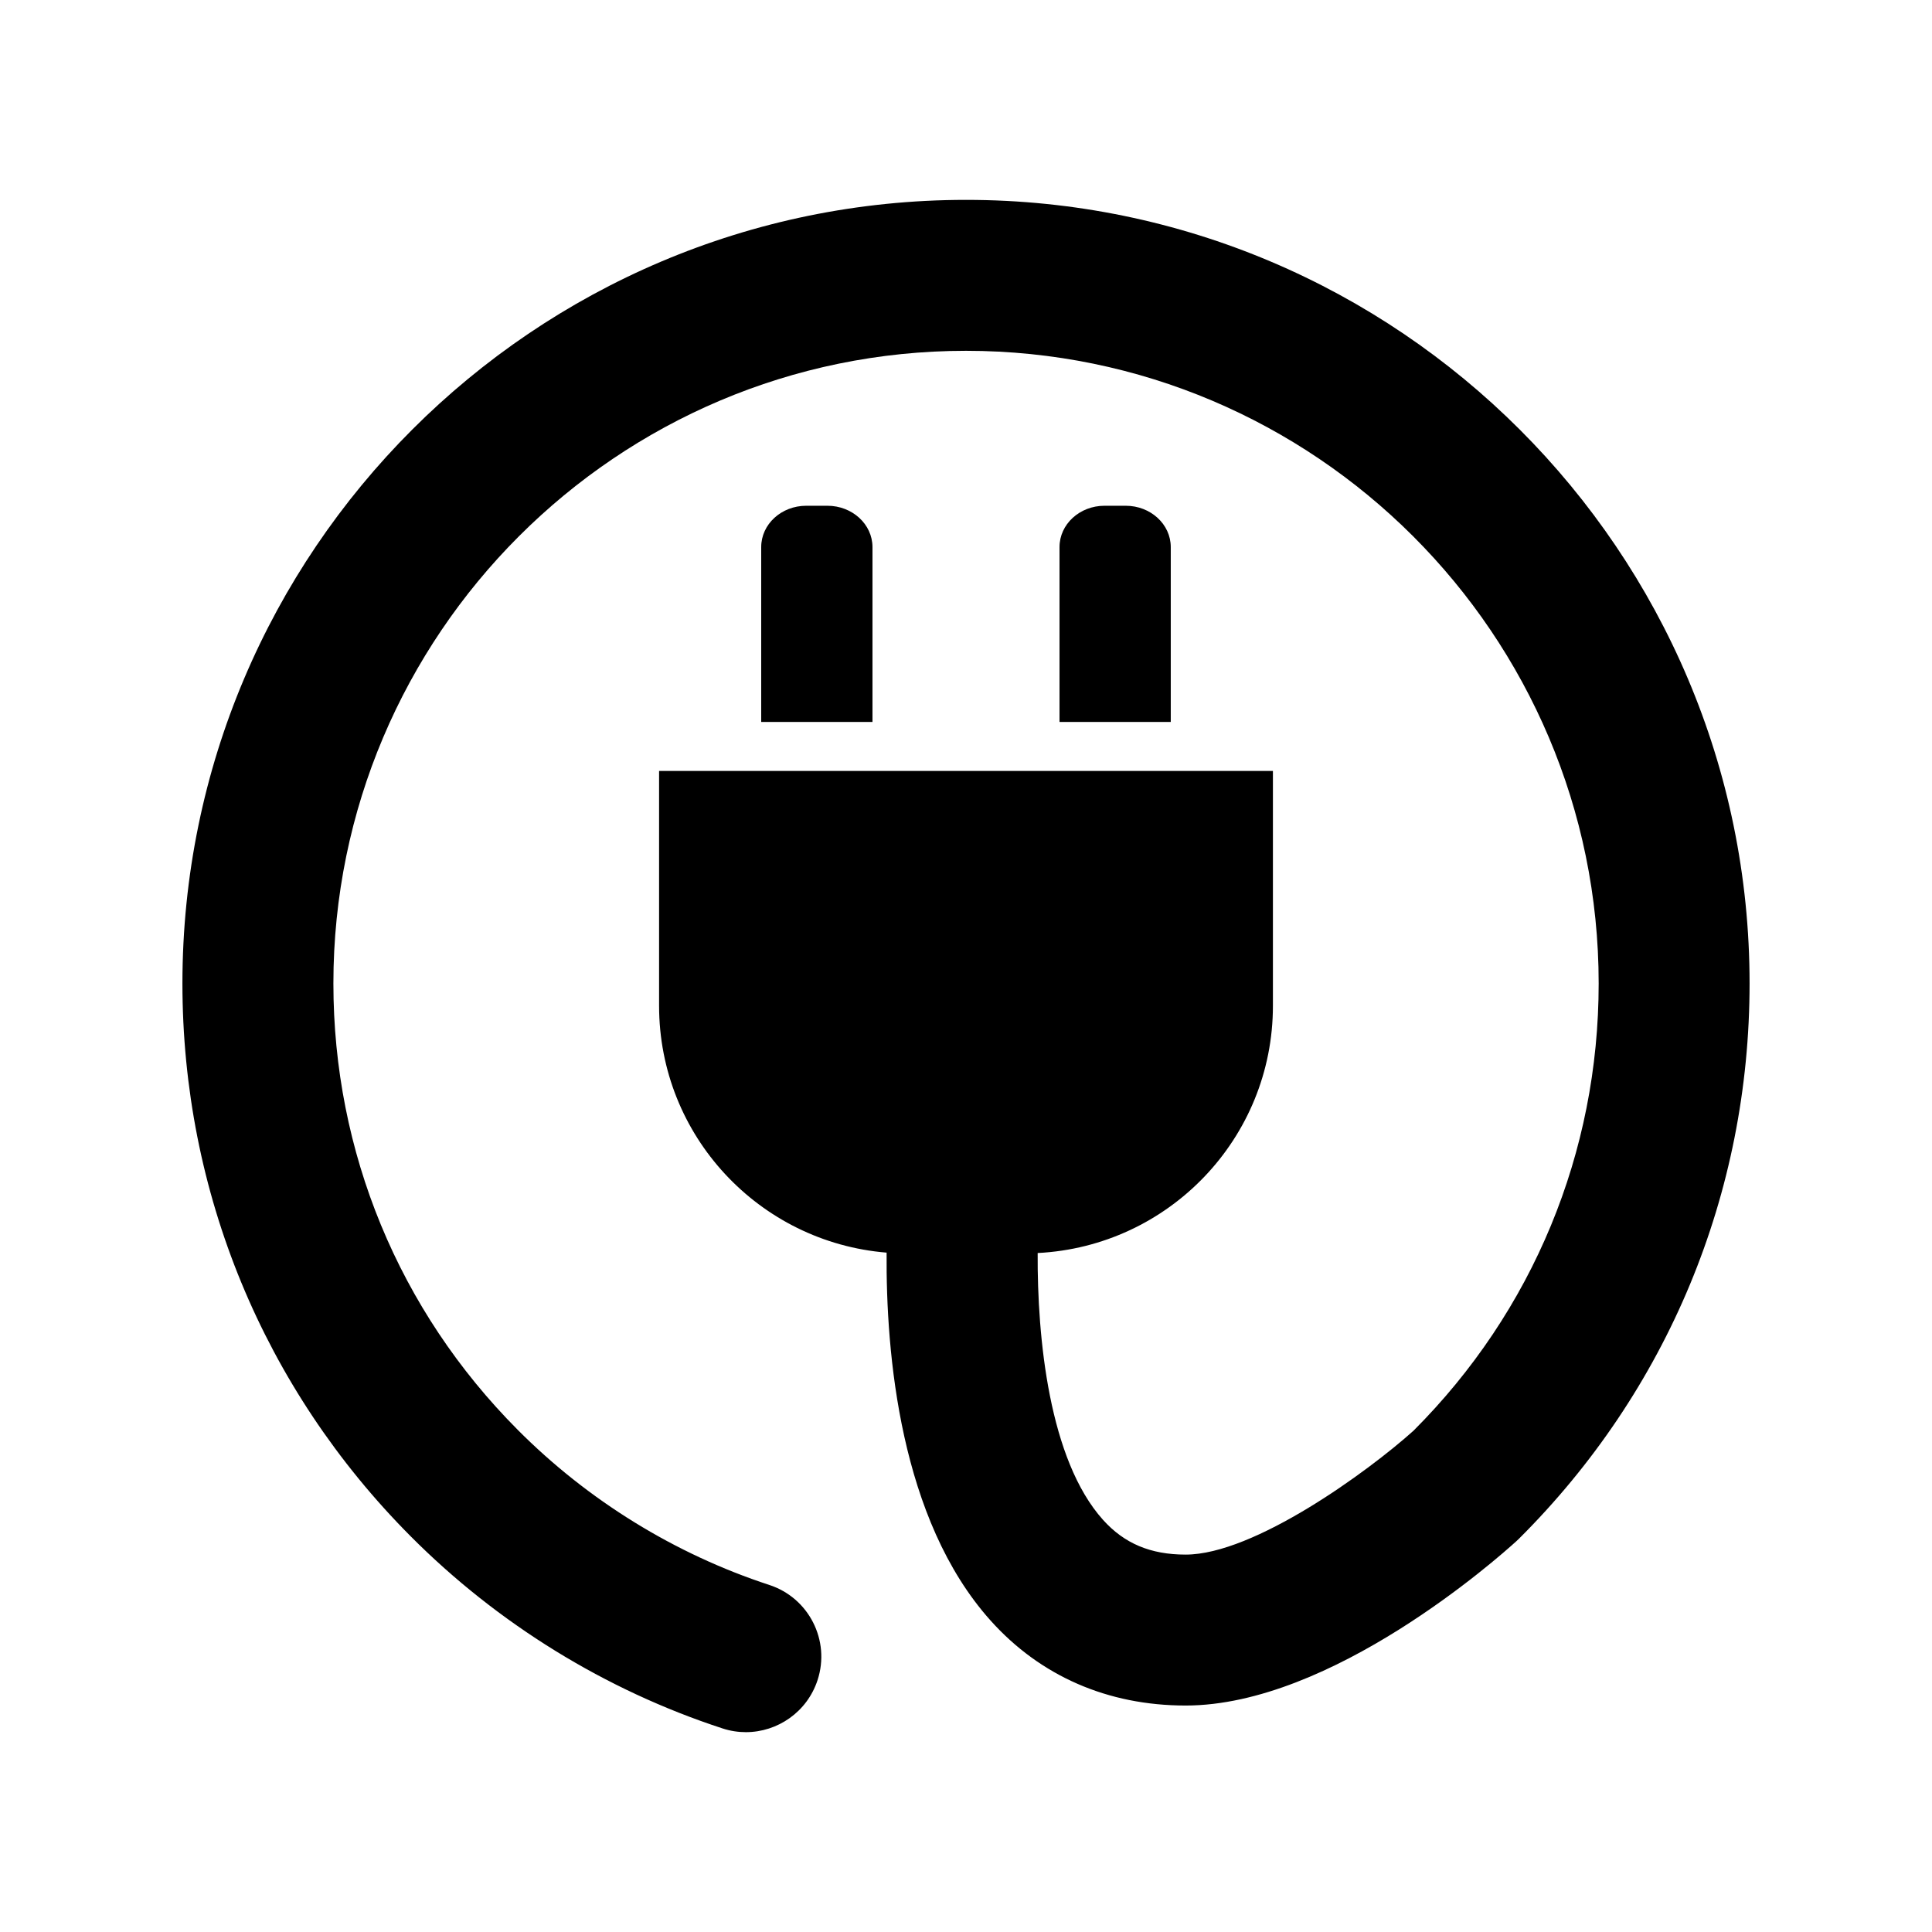 <?xml version="1.0" encoding="utf-8"?>
<!-- Generator: Adobe Illustrator 17.0.0, SVG Export Plug-In . SVG Version: 6.00 Build 0)  -->
<!DOCTYPE svg PUBLIC "-//W3C//DTD SVG 1.1//EN" "http://www.w3.org/Graphics/SVG/1.1/DTD/svg11.dtd">
<svg version="1.1" id="Layer_1" xmlns="http://www.w3.org/2000/svg" xmlns:xlink="http://www.w3.org/1999/xlink" x="0px" y="0px"
	 width="64px" height="64px" viewBox="0 0 64 64" enable-background="new 0 0 64 64" xml:space="preserve">
<g>
	<path d="M27.41,16.754h-0.703c-0.824,0-1.491,0.612-1.491,1.368v5.794h3.686v-5.794C28.901,17.367,28.234,16.754,27.41,16.754z"/>
	<path d="M37.292,16.754h-0.704c-0.823,0-1.49,0.612-1.49,1.368v5.794h3.685v-5.794C38.783,17.367,38.116,16.754,37.292,16.754z"/>
	<path d="M32,6.621c-14.313,0-25.957,11.644-25.957,25.957c0,6.91,2.684,13.413,7.558,18.311c2.886,2.9,6.458,5.102,10.329,6.366
		c0.258,0.085,0.52,0.125,0.777,0.125c1.052,0,2.031-0.67,2.376-1.725c0.429-1.313-0.288-2.724-1.6-3.152
		c-3.123-1.021-6.006-2.799-8.337-5.142c-3.935-3.954-6.102-9.204-6.102-14.783c0-11.556,9.401-20.957,20.957-20.957
		s20.957,9.401,20.957,20.957c0,5.6-2.178,10.859-6.134,14.816c-1.518,1.364-5.286,4.104-7.548,4.104
		c-1.162,0-2.031-0.366-2.737-1.151c-1.789-1.993-2.181-6.029-2.165-8.839c4.339-0.219,7.793-3.796,7.793-8.19v-7.78H21.833v7.78
		c0,4.307,3.318,7.833,7.537,8.177c-0.026,3.35,0.444,8.84,3.441,12.184c1.652,1.845,3.888,2.819,6.465,2.819
		c4.836,0,10.341-4.885,10.952-5.441l0.081-0.076c4.932-4.908,7.648-11.443,7.648-18.403C57.957,18.265,46.313,6.621,32,6.621z"/>
</g>
</svg>

